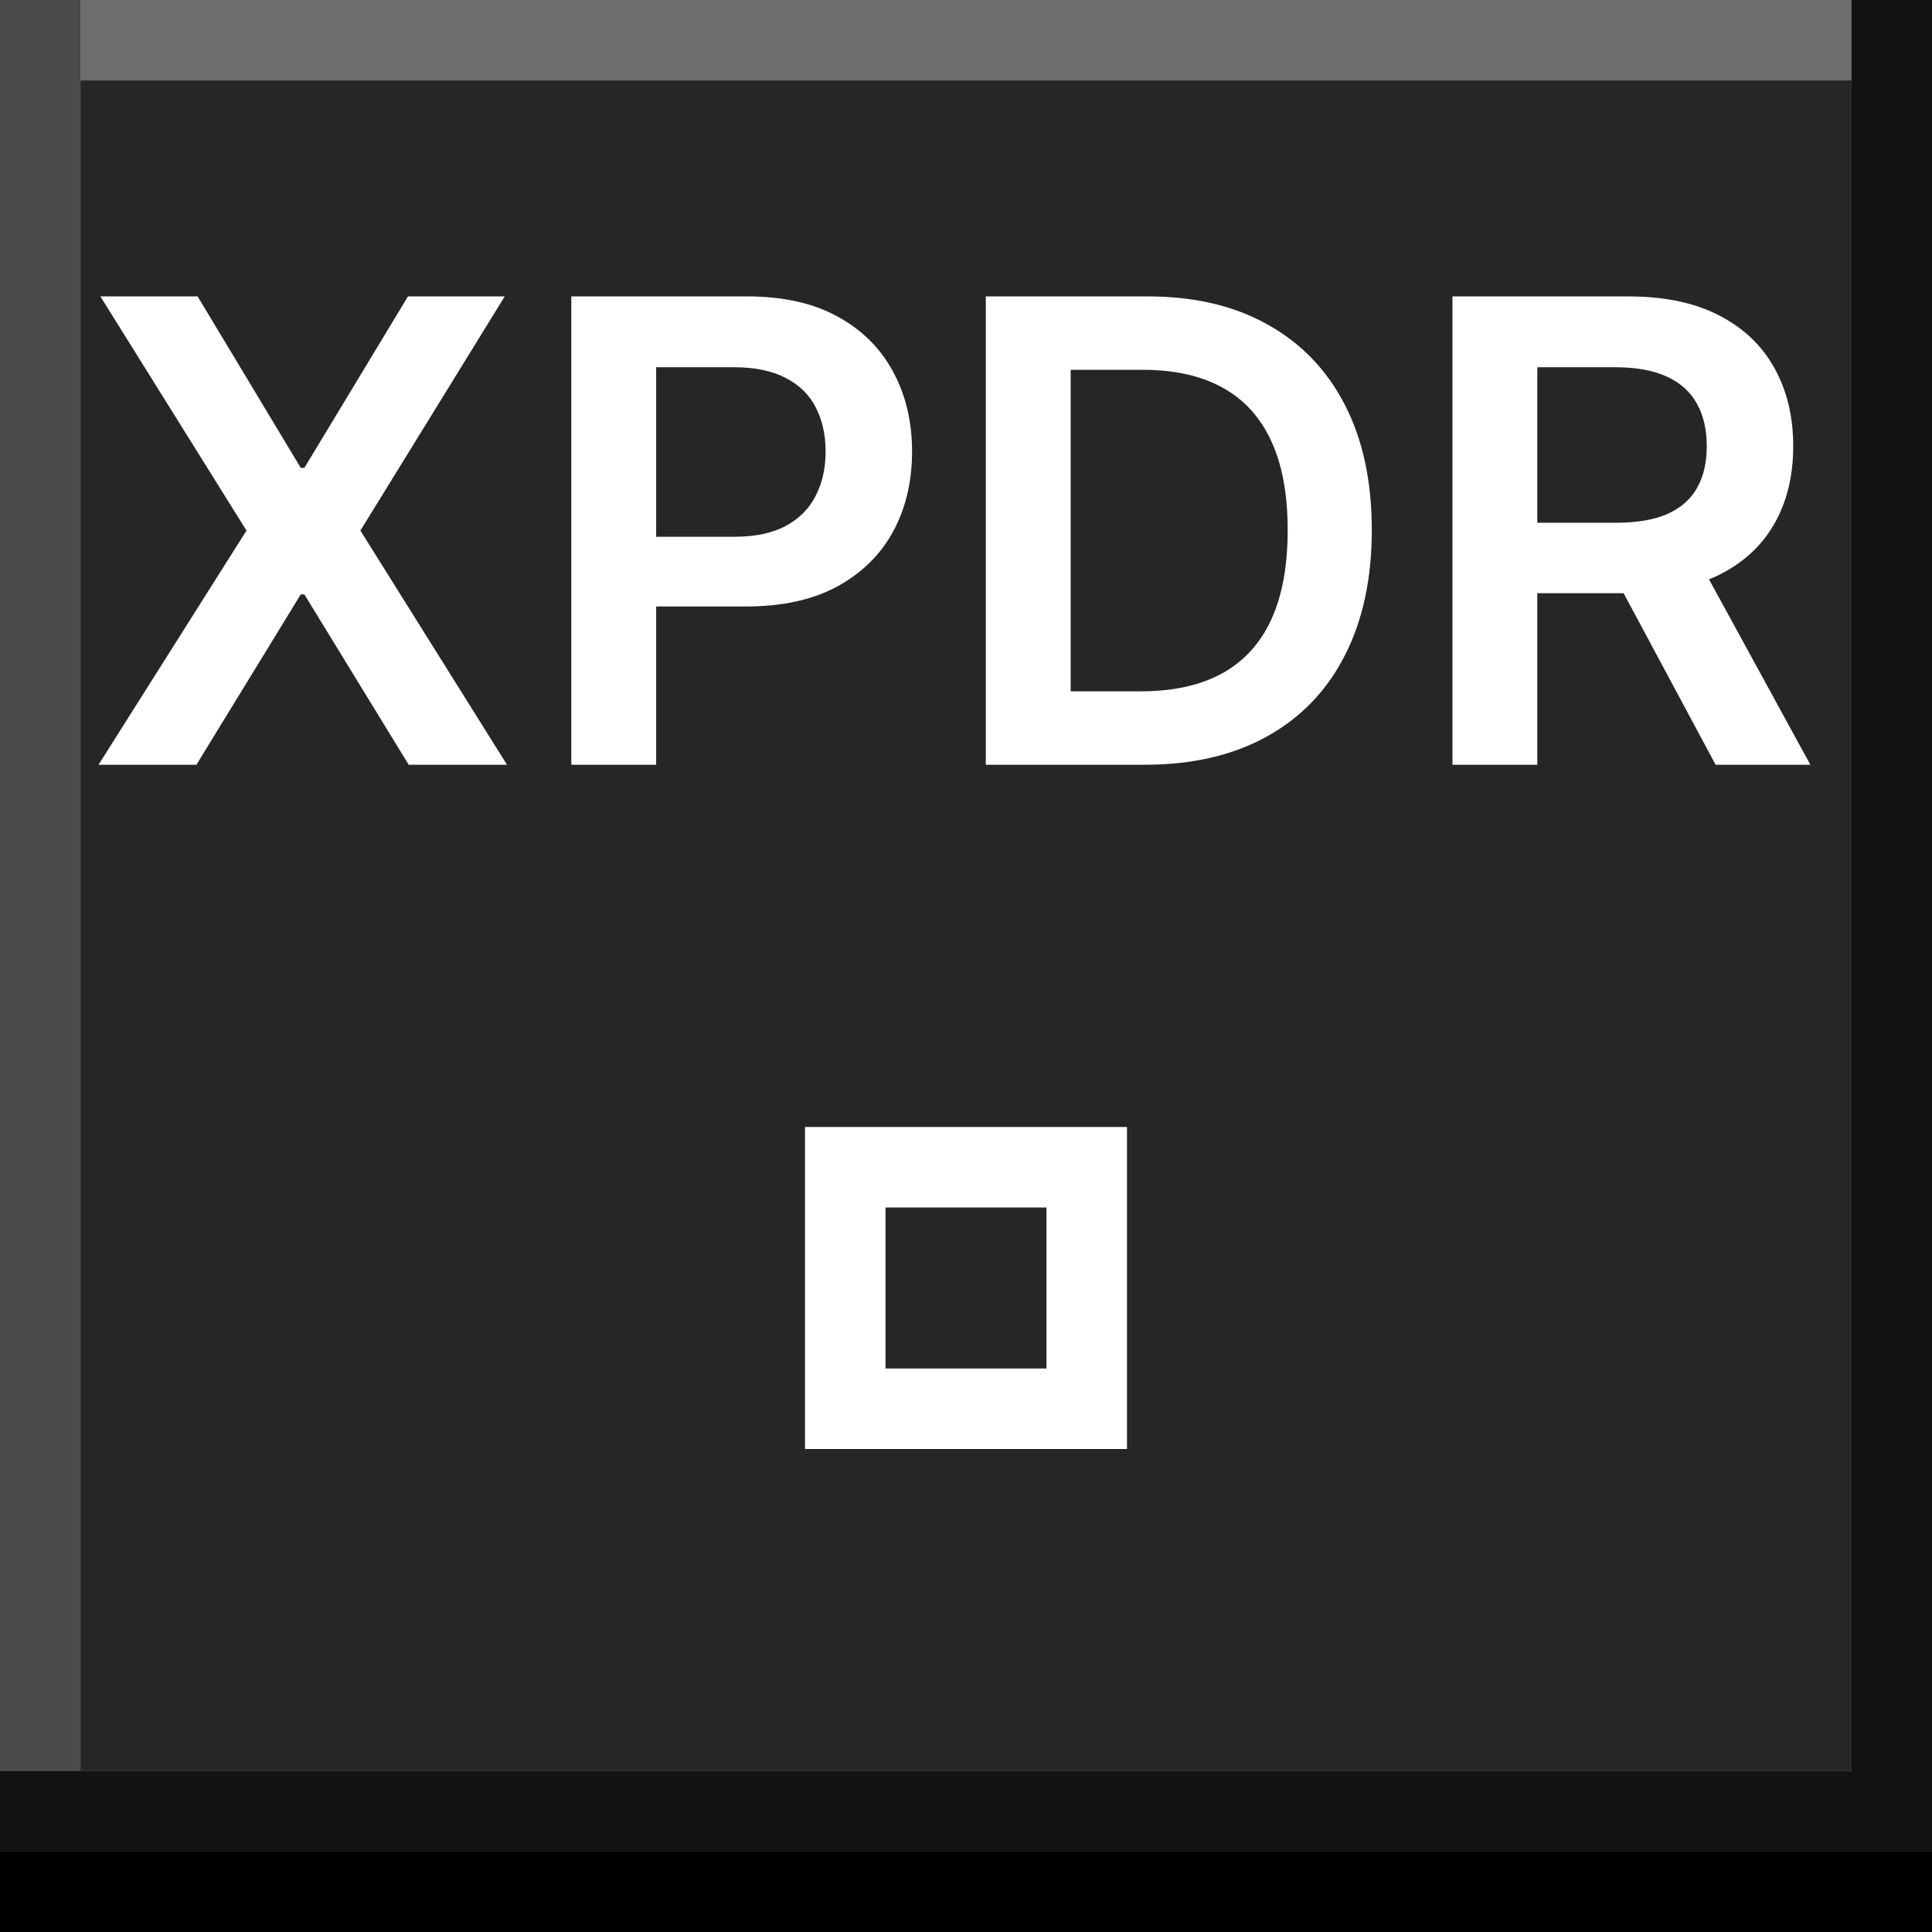 <svg width="24" height="24" viewBox="0 0 24 24" xmlns="http://www.w3.org/2000/svg" xmlns:theme="http://19wintersp.github.io/custom-euroscope/theme">
	<rect x="0" y="0" width="24" height="24" fill="#808080" stroke="none"/>
	<path fill="#4b4b4b" theme:fill="bg4" stroke="none" d="M0 0 L1 0 L1 22 L0 22 Z" />
	<path fill="#6d6d6d" theme:fill="bg5" stroke="none" d="M1 0 L23 0 L23 1 L1 1 Z" />
	<path fill="#262626" theme:fill="bg3" stroke="none" d="M1 1 L23 1 L23 2 L1 2 ZM1 2 L23 2 L23 22 L1 22 Z" />
	<path fill="#ffffff" theme:fill="fg1" stroke="none" d="M2.455 3.682 L3.736 5.812 L3.781 5.812 L5.068 3.682 L6.27 3.682 L4.477 6.591 L6.298 9.5 L5.077 9.5 L3.781 7.384 L3.736 7.384 L2.44 9.5 L1.224 9.5 L3.062 6.591 L1.247 3.682 L2.455 3.682 ZM7.097 9.5 L7.097 3.682 L9.279 3.682 C9.726 3.682 10.101 3.765 10.404 3.932 C10.709 4.098 10.939 4.328 11.095 4.619 C11.252 4.909 11.33 5.239 11.33 5.608 C11.33 5.981 11.252 6.312 11.095 6.602 C10.937 6.892 10.705 7.12 10.398 7.287 C10.092 7.452 9.714 7.534 9.265 7.534 L7.819 7.534 L7.819 6.668 L9.123 6.668 C9.384 6.668 9.598 6.622 9.765 6.531 C9.932 6.44 10.055 6.315 10.134 6.156 C10.216 5.997 10.256 5.814 10.256 5.608 C10.256 5.402 10.216 5.22 10.134 5.062 C10.055 4.905 9.931 4.783 9.762 4.696 C9.595 4.607 9.38 4.562 9.117 4.562 L8.151 4.562 L8.151 9.5 L7.097 9.5 ZM14.217 9.5 L12.246 9.5 L12.246 3.682 L14.257 3.682 C14.835 3.682 15.331 3.798 15.746 4.031 C16.162 4.262 16.483 4.595 16.706 5.028 C16.93 5.462 17.041 5.981 17.041 6.585 C17.041 7.191 16.928 7.712 16.703 8.148 C16.48 8.583 16.157 8.918 15.734 9.151 C15.314 9.384 14.808 9.5 14.217 9.5 ZM13.3 8.588 L14.166 8.588 C14.572 8.588 14.91 8.514 15.18 8.366 C15.451 8.217 15.655 7.994 15.791 7.699 C15.928 7.402 15.996 7.03 15.996 6.585 C15.996 6.14 15.928 5.771 15.791 5.477 C15.655 5.182 15.453 4.961 15.186 4.815 C14.921 4.668 14.591 4.594 14.197 4.594 L13.3 4.594 L13.3 8.588 ZM18.043 9.5 L18.043 3.682 L20.224 3.682 C20.671 3.682 21.046 3.759 21.349 3.915 C21.654 4.07 21.884 4.288 22.04 4.568 C22.197 4.847 22.276 5.171 22.276 5.543 C22.276 5.916 22.196 6.24 22.037 6.514 C21.88 6.787 21.648 6.998 21.341 7.148 C21.034 7.295 20.657 7.369 20.21 7.369 L18.656 7.369 L18.656 6.494 L20.068 6.494 C20.329 6.494 20.544 6.458 20.71 6.386 C20.877 6.312 21 6.205 21.079 6.065 C21.161 5.923 21.202 5.749 21.202 5.543 C21.202 5.336 21.161 5.16 21.079 5.014 C20.998 4.866 20.874 4.755 20.707 4.679 C20.541 4.601 20.326 4.562 20.062 4.562 L19.097 4.562 L19.097 9.5 L18.043 9.5 ZM21.048 6.864 L22.489 9.5 L21.312 9.5 L19.898 6.864 L21.048 6.864 Z" />
	<path fill="#ffffff" theme:fill="fg1" fill-rule="evenodd" stroke="none" d="M13 15 L11 15 L11 17 L13 17 L13 15 ZM10 14 L10 18 L14 18 L14 14 L10 14 Z" />
	<path fill="#131313" theme:fill="bg2" stroke="none" d="M23 0 L24 0 L24 22 L23 22 ZM0 22 L24 22 L24 23 L0 23 Z" />
	<path fill="#000000" theme:fill="bg1" stroke="none" d="M0 23 L24 23 L24 24 L0 24 Z" />
</svg>
